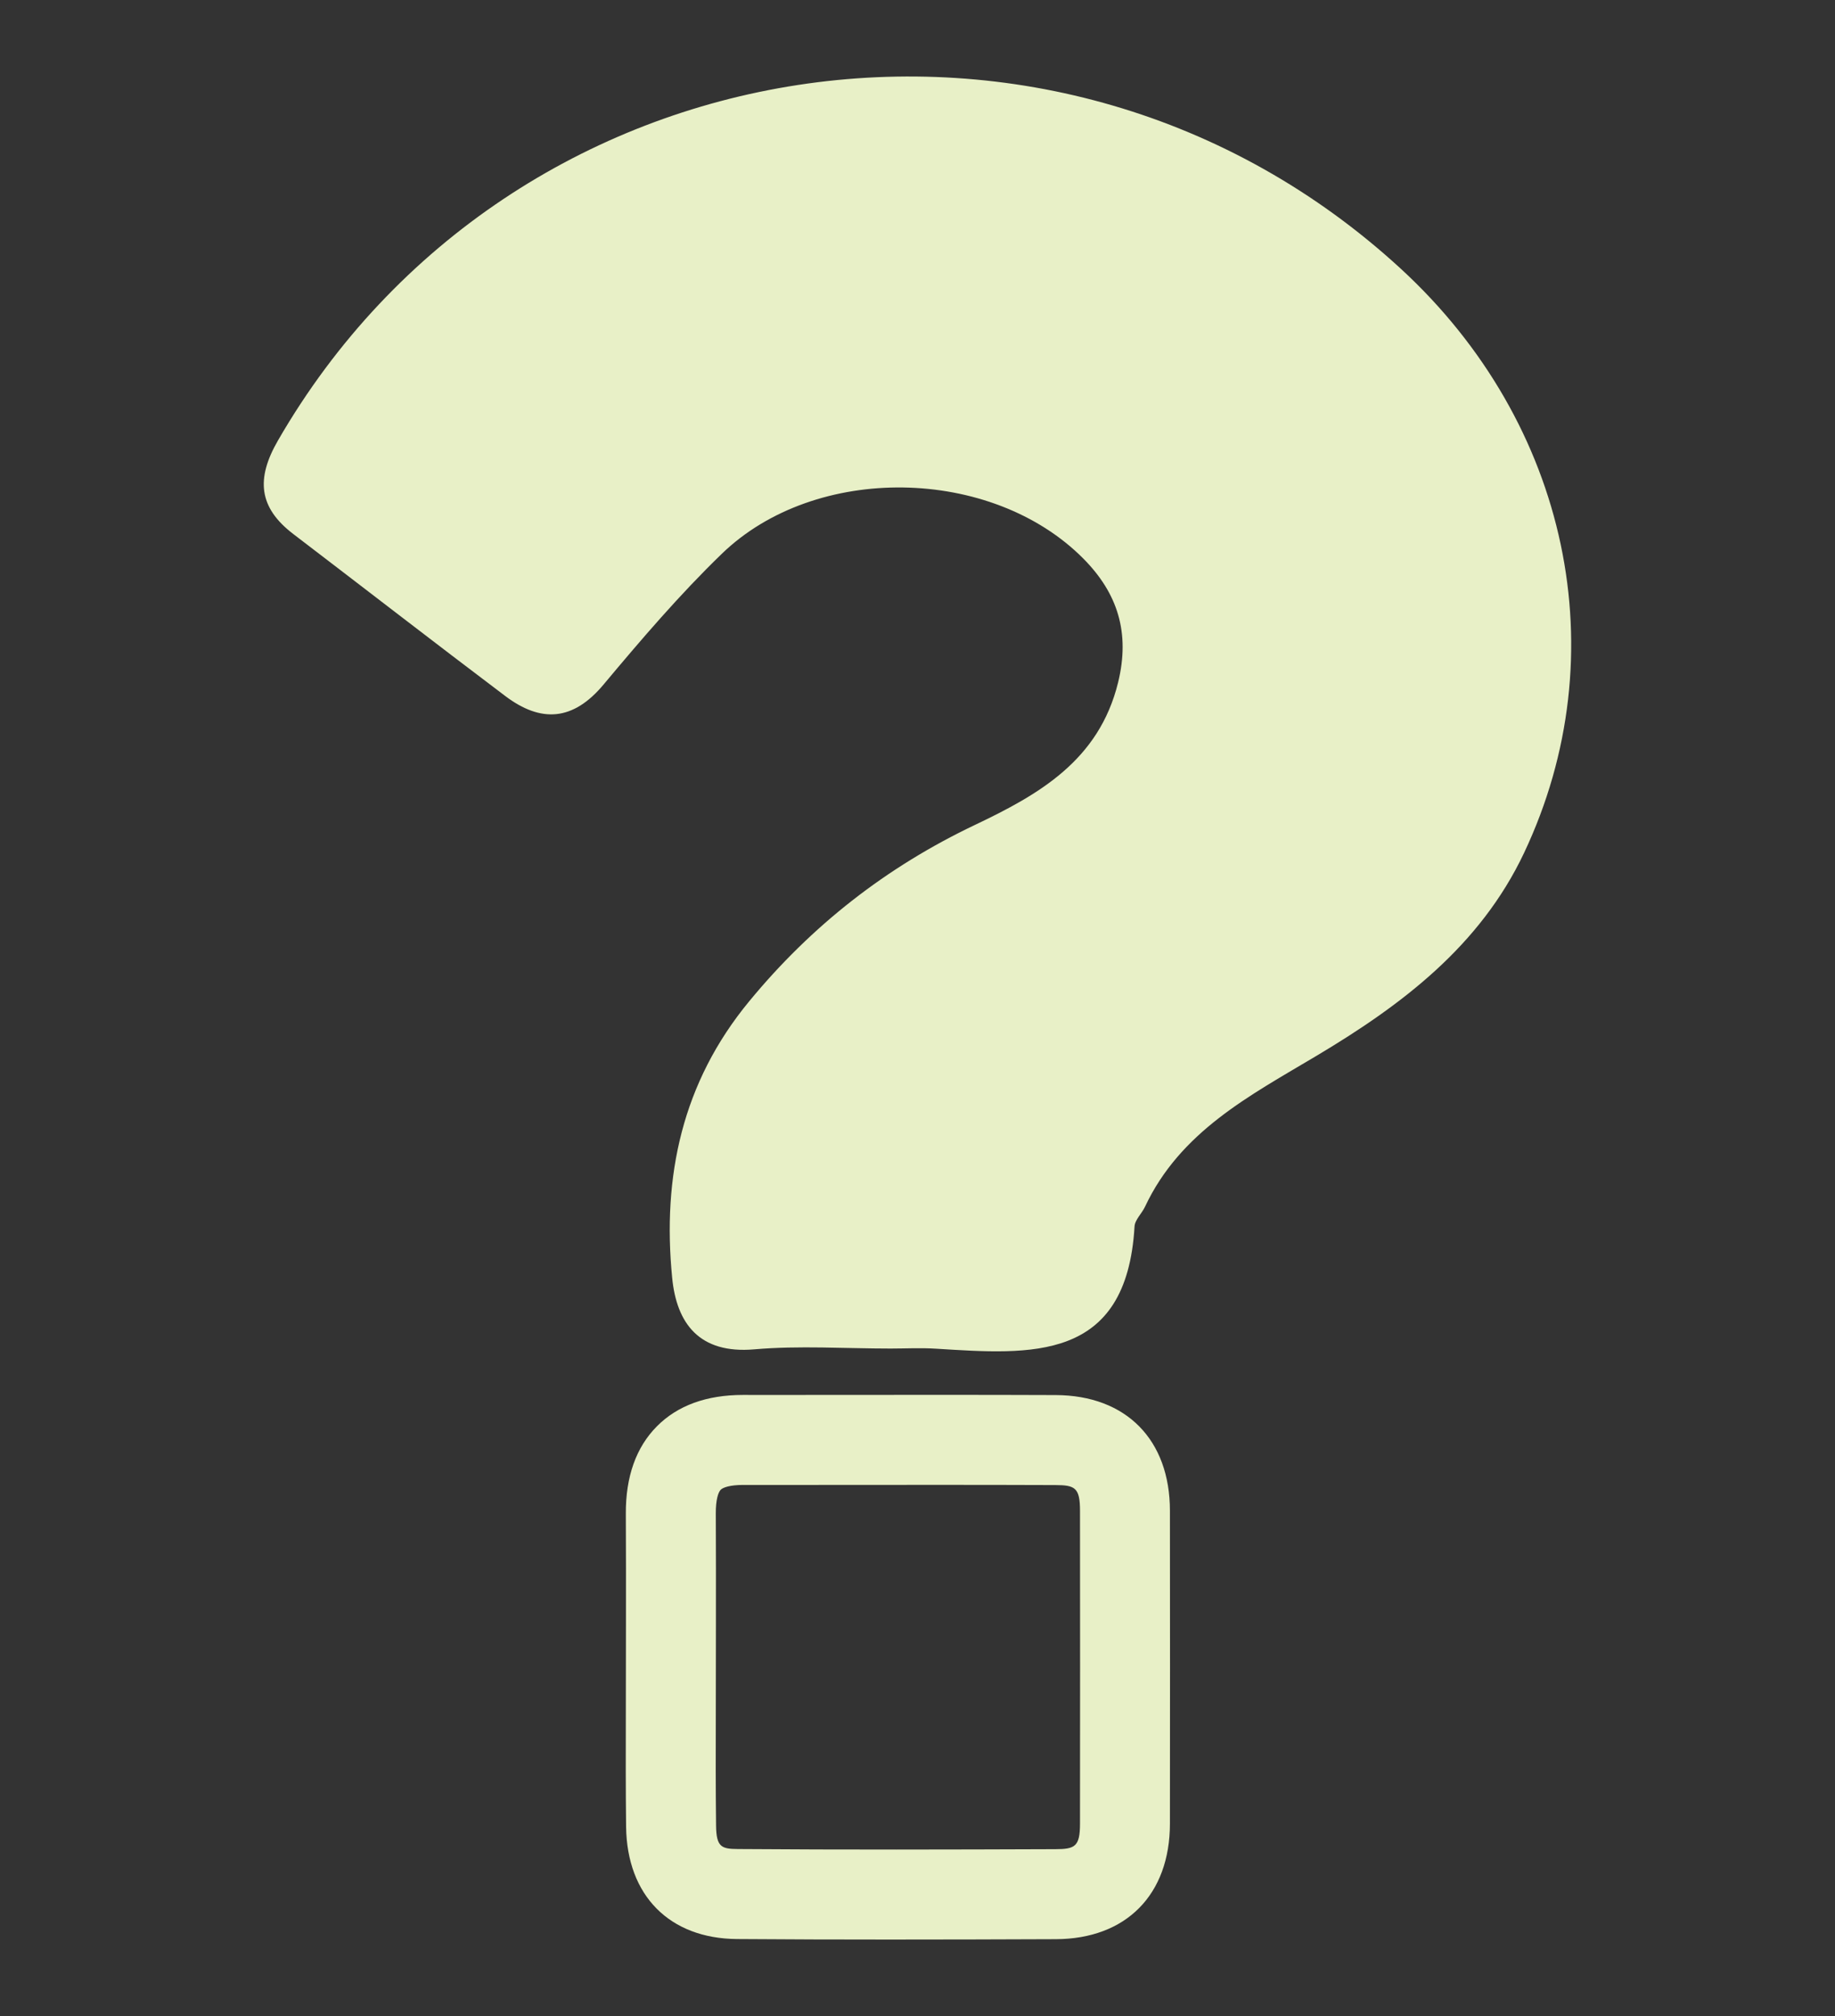 <?xml version="1.0" encoding="utf-8"?>
<!-- Generator: Adobe Illustrator 16.0.0, SVG Export Plug-In . SVG Version: 6.00 Build 0)  -->
<!DOCTYPE svg PUBLIC "-//W3C//DTD SVG 1.1//EN" "http://www.w3.org/Graphics/SVG/1.1/DTD/svg11.dtd">
<svg version="1.1" xmlns="http://www.w3.org/2000/svg" xmlns:xlink="http://www.w3.org/1999/xlink" x="0px" y="0px" width="102px"
	 height="112px" viewBox="0 0 102 112" enable-background="new 0 0 102 112" xml:space="preserve">
<rect x="0" y="0" width="102" height="112" fill="#333333" stroke="none"/>
<g id="Layer_3">
</g>
<g id="Layer_1">
	<g>
		<path fill-rule="evenodd" clip-rule="evenodd" fill="#E8F0C7" d="M49.503,74.917c-2.525,0-5.07-0.173-7.575,0.044
			c-3.058,0.264-4.32-1.438-4.566-3.982c-0.553-5.627,0.552-10.833,4.28-15.35c3.472-4.214,7.624-7.459,12.556-9.804
			c3.541-1.684,6.885-3.575,7.95-7.903c0.681-2.771-0.021-4.968-1.934-6.894c-5.1-5.127-14.883-5.312-20.101-0.254
			c-2.338,2.261-4.468,4.751-6.56,7.25c-1.696,2.034-3.481,2.145-5.474,0.638c-3.945-2.976-7.852-6.001-11.776-8.995
			c-1.929-1.472-2.081-3.067-0.854-5.193c12.937-22.407,43.324-27.082,62.41-9.55c9.355,8.596,12.072,21.428,6.859,32.455
			c-2.45,5.178-6.8,8.453-11.544,11.279c-3.709,2.209-7.565,4.204-9.528,8.381c-0.177,0.377-0.563,0.725-0.582,1.102
			c-0.443,7.548-5.76,7.112-11.036,6.784C51.189,74.87,50.351,74.917,49.503,74.917z"/>
		<path fill="#E8F0C7" d="M49.421,107.75c-2.816,0-5.632-0.008-8.449-0.029c-3.757-0.026-6.121-2.414-6.17-6.233
			c-0.024-2.09-0.02-4.179-0.015-6.267l0.007-5.045c0.002-2.025,0.004-4.05-0.007-6.076c-0.011-2.063,0.57-3.7,1.729-4.865
			c1.148-1.155,2.757-1.741,4.78-1.741l2.025,0.001l8.896-0.005c2.156,0,4.311,0.002,6.467,0.011
			c3.915,0.016,6.347,2.48,6.347,6.431c0.005,5.79,0.009,11.581,0,17.373c0,3.949-2.433,6.413-6.349,6.424
			C55.596,107.741,52.508,107.75,49.421,107.75z M41.304,82.494c-0.722,0-1.114,0.138-1.242,0.267
			c-0.136,0.136-0.278,0.553-0.274,1.313c0.011,2.037,0.009,4.072,0.007,6.107l-0.007,5.053c-0.005,2.064-0.01,4.129,0.015,6.193
			c0.015,1.187,0.307,1.288,1.206,1.294c5.89,0.044,11.769,0.03,17.658,0.008c1.09-0.003,1.366-0.144,1.366-1.428
			c0.009-5.792,0.005-11.579,0-17.367c0-1.288-0.276-1.429-1.366-1.433c-2.149-0.008-4.298-0.011-6.447-0.011l-8.896,0.005
			L41.304,82.494z"/>
	</g>
</g>
<g id="menu">
</g>
<g id="Layer_4" display="none">
</g>
</svg>
